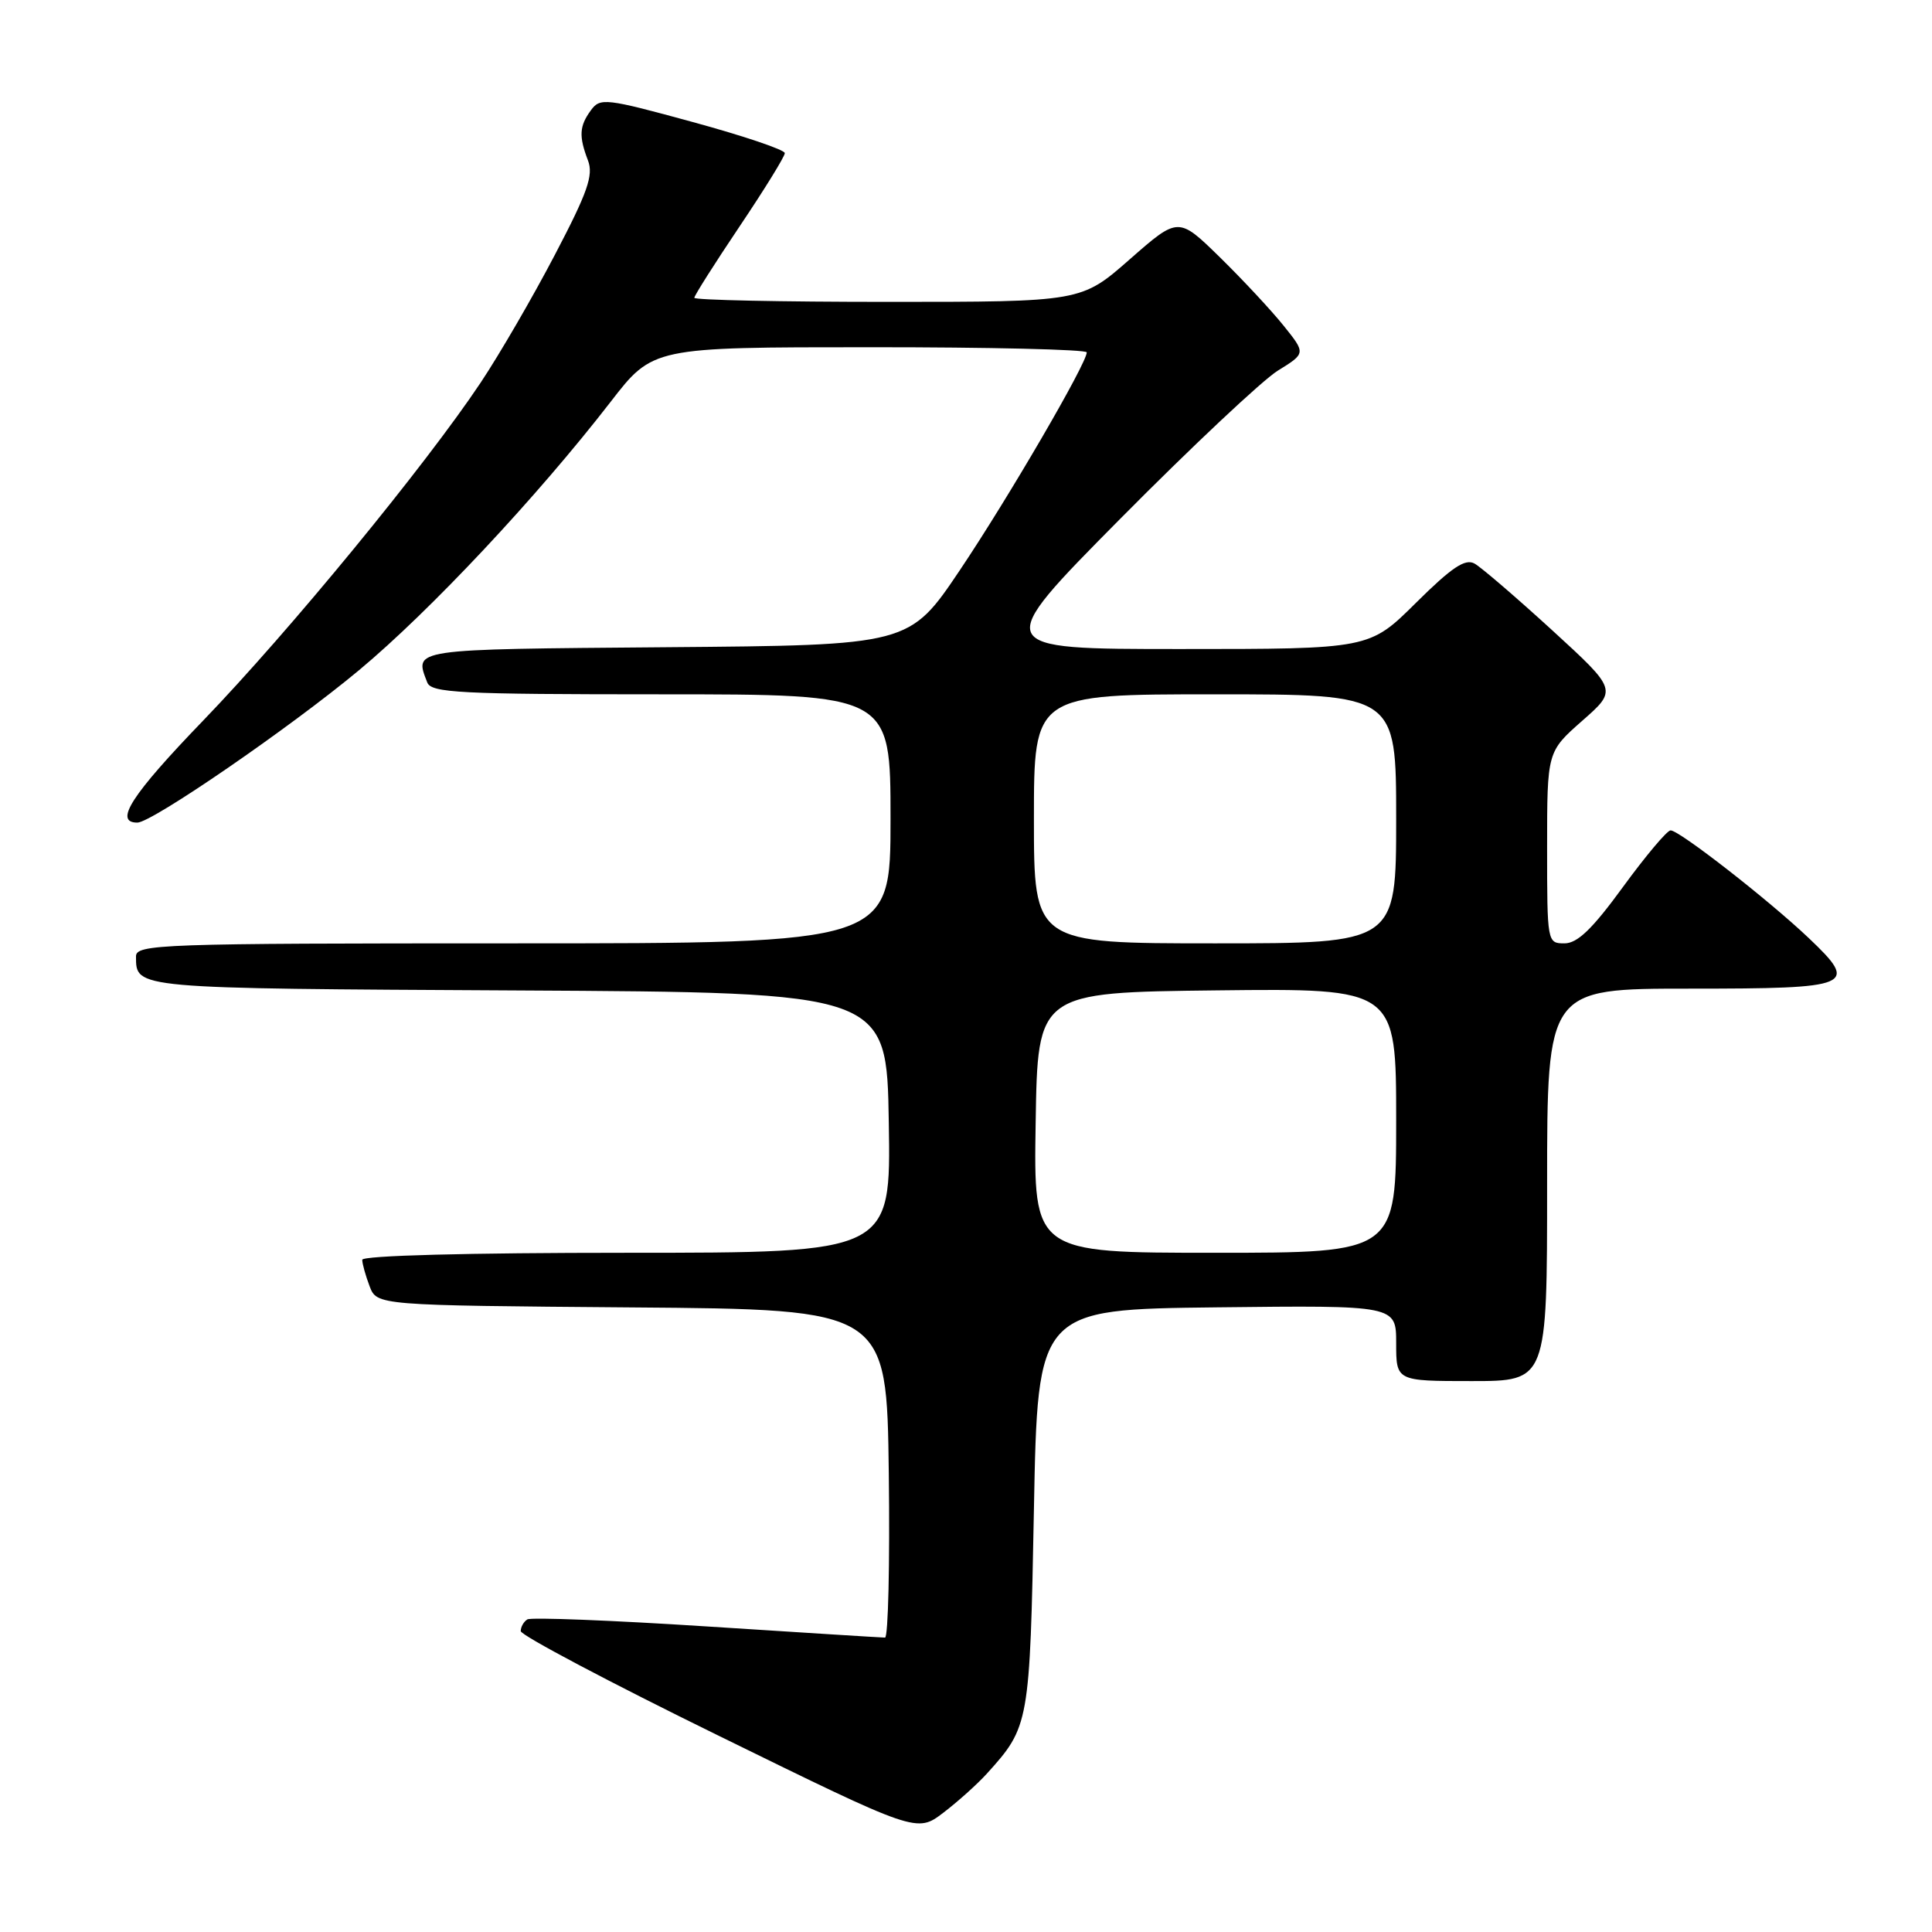<?xml version="1.0" encoding="UTF-8" standalone="no"?>
<!DOCTYPE svg PUBLIC "-//W3C//DTD SVG 1.1//EN" "http://www.w3.org/Graphics/SVG/1.1/DTD/svg11.dtd" >
<svg xmlns="http://www.w3.org/2000/svg" xmlns:xlink="http://www.w3.org/1999/xlink" version="1.1" viewBox="0 0 256 256">
 <g >
 <path fill="currentColor"
d=" M 130.77 235.01 C 136.39 228.80 136.46 228.41 137.00 200.00 C 137.50 173.50 137.50 173.50 161.25 173.23 C 185.00 172.96 185.00 172.96 185.00 177.98 C 185.00 183.00 185.00 183.00 195.00 183.00 C 205.00 183.00 205.00 183.00 205.00 157.00 C 205.00 131.00 205.00 131.00 223.89 131.00 C 245.56 131.00 246.37 130.66 239.67 124.30 C 234.32 119.22 222.47 109.99 221.36 110.03 C 220.89 110.04 218.05 113.42 215.05 117.53 C 211.00 123.09 209.02 125.00 207.30 125.00 C 205.02 125.00 205.00 124.89 205.00 112.30 C 205.00 99.61 205.00 99.61 209.65 95.51 C 214.31 91.42 214.31 91.42 205.66 83.50 C 200.90 79.15 196.28 75.18 195.39 74.68 C 194.15 73.98 192.38 75.16 187.61 79.89 C 181.45 86.00 181.45 86.00 156.40 86.00 C 131.35 86.00 131.35 86.00 148.48 68.70 C 157.91 59.18 167.29 50.37 169.32 49.11 C 173.03 46.82 173.03 46.82 170.09 43.16 C 168.48 41.15 164.68 37.07 161.65 34.10 C 156.14 28.71 156.14 28.71 149.71 34.35 C 143.28 40.00 143.28 40.00 117.64 40.00 C 103.54 40.00 92.00 39.76 92.00 39.46 C 92.00 39.17 94.70 34.91 98.00 30.00 C 101.30 25.09 104.00 20.72 103.99 20.29 C 103.99 19.85 98.50 18.00 91.79 16.17 C 80.24 13.01 79.52 12.93 78.30 14.61 C 76.76 16.71 76.68 18.04 77.91 21.26 C 78.66 23.22 77.86 25.49 73.52 33.77 C 70.61 39.34 66.19 46.95 63.69 50.70 C 56.36 61.69 38.33 83.65 26.90 95.50 C 17.40 105.35 15.05 109.00 18.20 109.00 C 20.13 109.00 38.47 96.39 47.59 88.79 C 57.00 80.95 71.17 65.83 80.90 53.26 C 86.50 46.01 86.50 46.01 115.25 46.01 C 131.06 46.00 144.00 46.31 144.00 46.69 C 144.00 48.15 133.63 65.95 127.22 75.50 C 120.50 85.50 120.50 85.50 88.25 85.76 C 54.22 86.04 54.89 85.94 56.61 90.42 C 57.14 91.81 60.82 92.00 87.61 92.00 C 118.00 92.00 118.00 92.00 118.00 108.50 C 118.00 125.00 118.00 125.00 68.00 125.00 C 21.04 125.00 18.00 125.11 18.02 126.75 C 18.05 131.02 17.46 130.97 68.55 131.24 C 117.50 131.50 117.50 131.50 117.77 148.75 C 118.05 166.00 118.05 166.00 83.02 166.00 C 61.97 166.00 48.00 166.37 48.00 166.93 C 48.00 167.45 48.44 169.02 48.97 170.42 C 49.94 172.97 49.94 172.97 83.72 173.24 C 117.50 173.50 117.50 173.50 117.77 195.25 C 117.92 207.21 117.69 217.00 117.27 216.99 C 116.85 216.99 106.21 216.32 93.63 215.51 C 81.05 214.70 70.36 214.28 69.88 214.58 C 69.40 214.87 69.00 215.57 69.00 216.13 C 69.00 216.68 80.81 222.93 95.24 230.00 C 121.48 242.87 121.48 242.87 124.99 240.20 C 126.92 238.73 129.52 236.39 130.77 235.01 Z  M 137.23 148.75 C 137.50 131.50 137.50 131.50 161.25 131.23 C 185.00 130.96 185.00 130.96 185.00 148.48 C 185.00 166.00 185.00 166.00 160.98 166.00 C 136.95 166.00 136.95 166.00 137.23 148.75 Z  M 137.00 108.50 C 137.00 92.00 137.00 92.00 161.00 92.00 C 185.00 92.00 185.00 92.00 185.00 108.50 C 185.00 125.00 185.00 125.00 161.00 125.00 C 137.00 125.00 137.00 125.00 137.00 108.50 Z "/>
</g>
</svg>